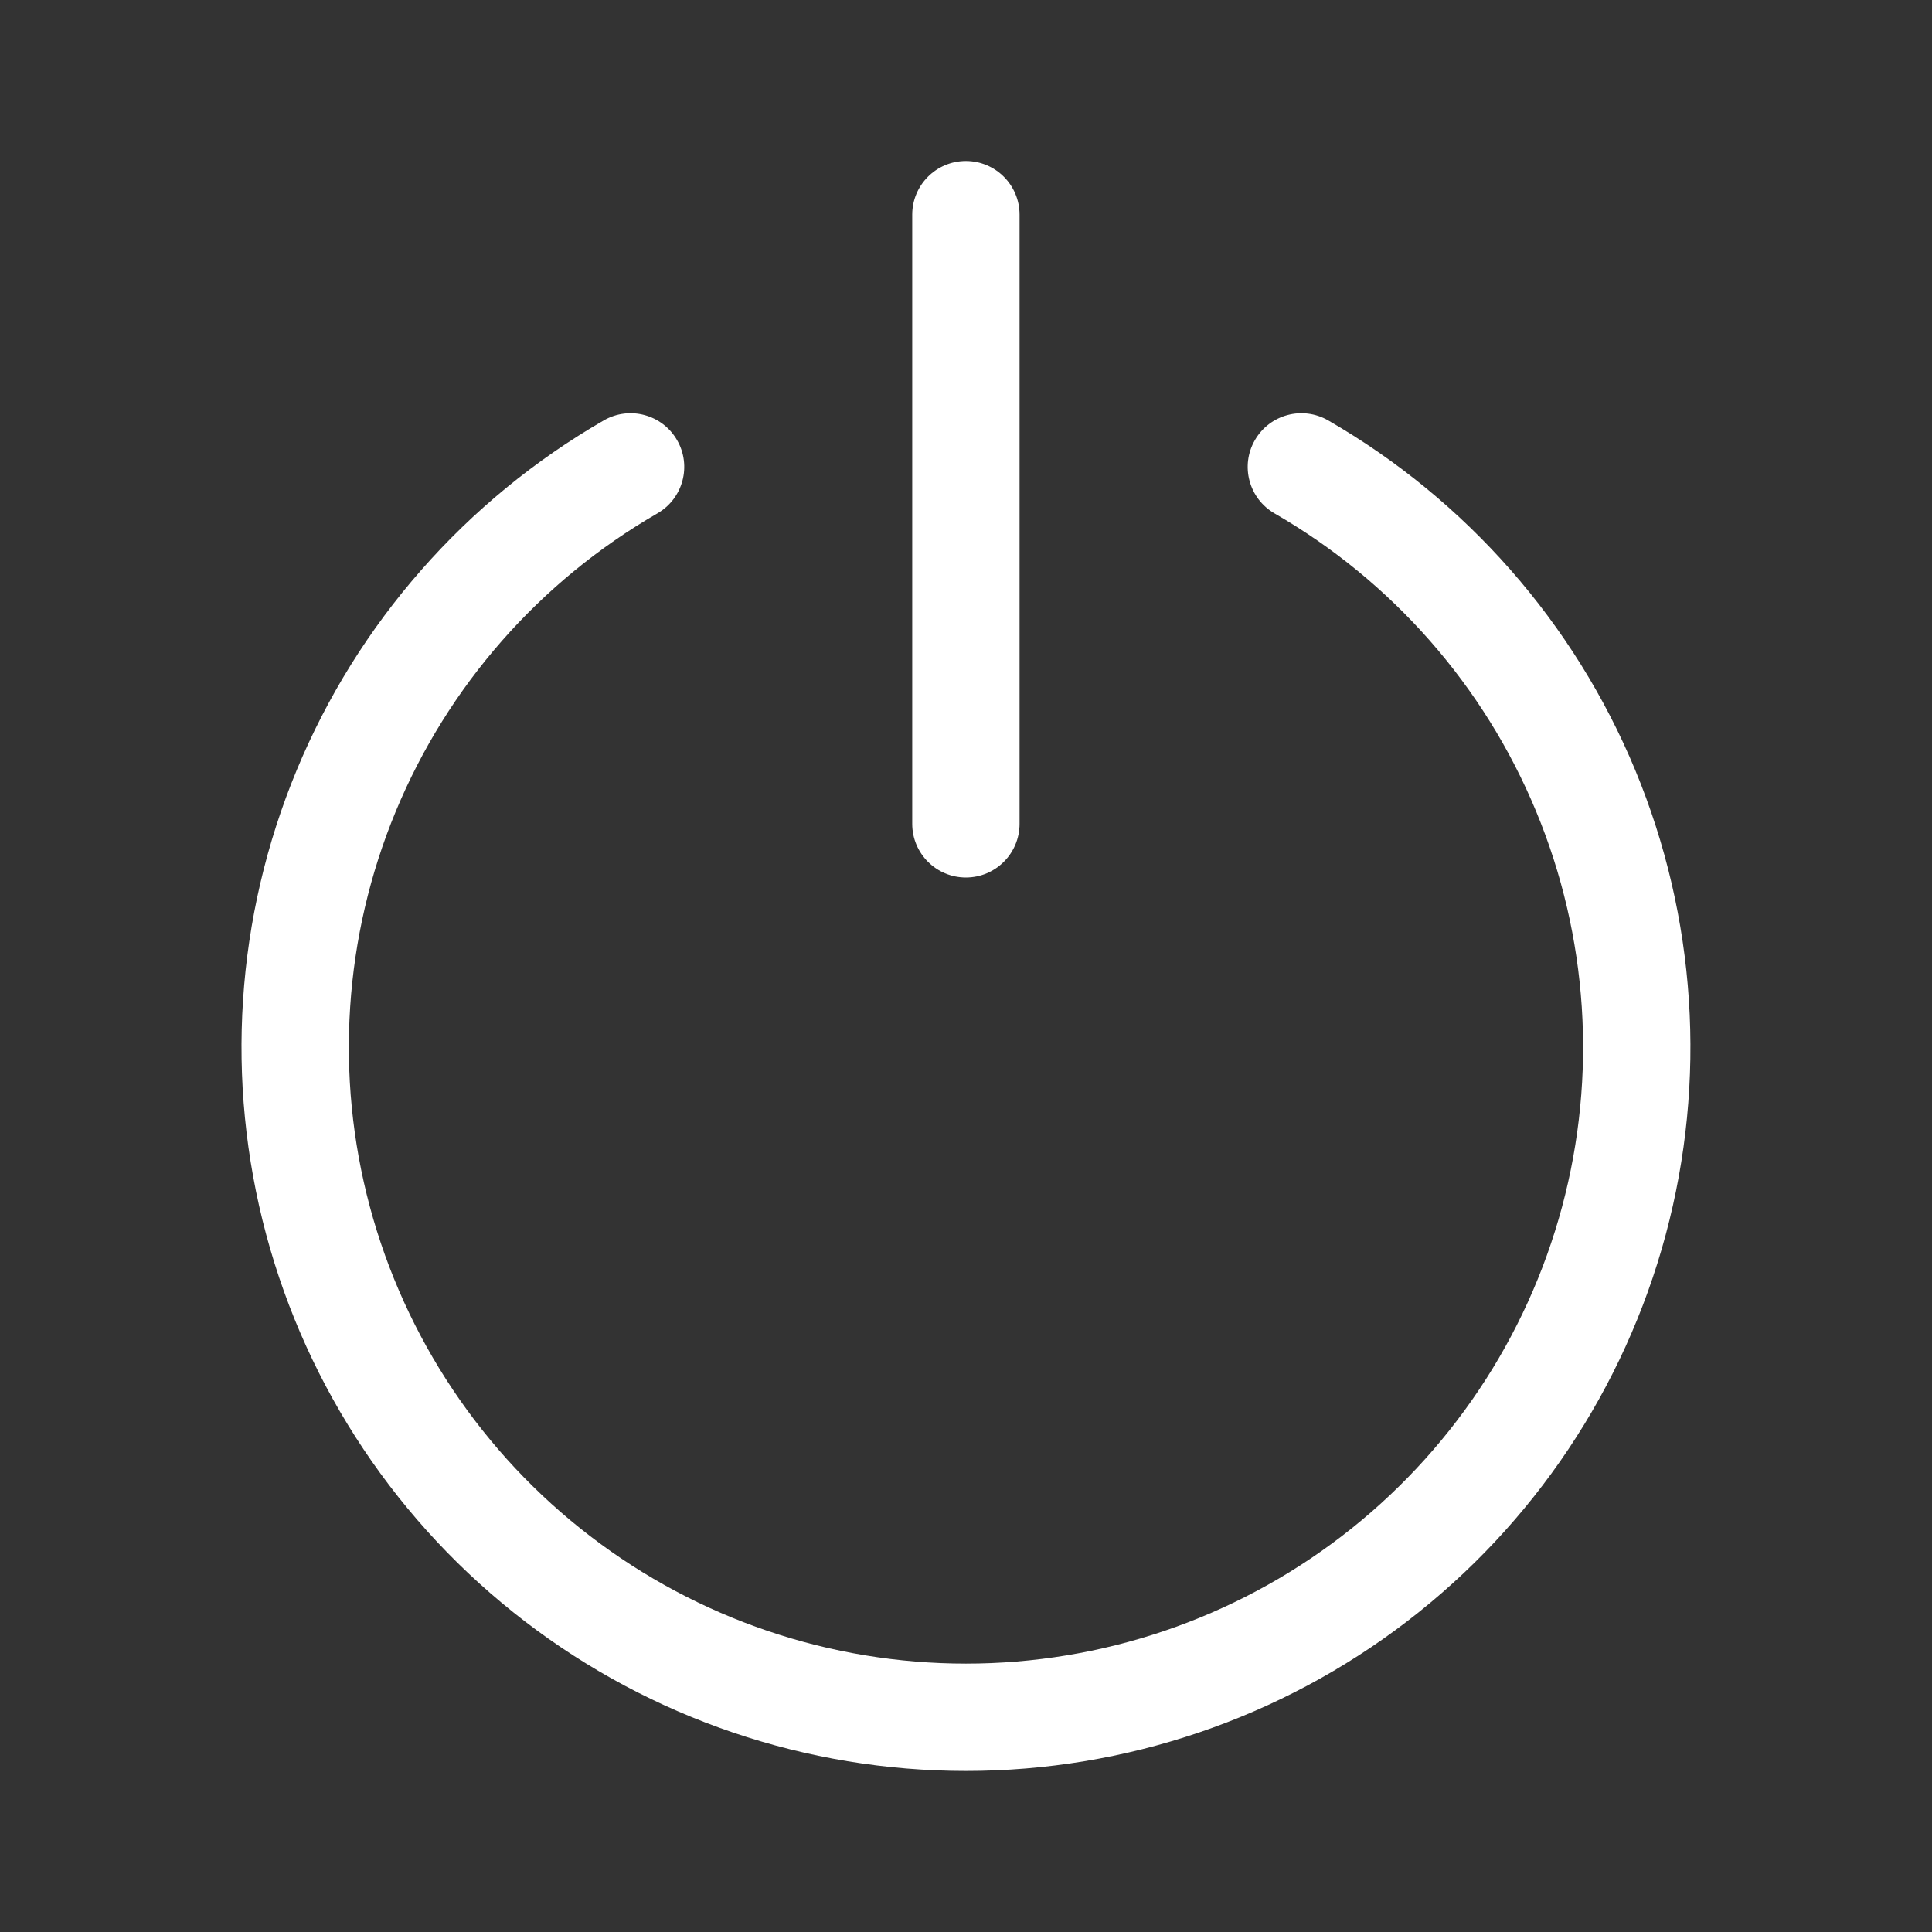 <svg width="36" height="36" viewBox="0 0 36 36" fill="none" xmlns="http://www.w3.org/2000/svg">
<rect x="0" y="0" width="36" height="36" fill="#333333" stroke="none"/>
<path fill-rule="evenodd" clip-rule="evenodd" d="M18.998 4C18.998 3.448 18.55 3 17.998 3C17.446 3 16.998 3.448 16.998 4V15.351C16.998 15.903 17.446 16.351 17.998 16.351C18.55 16.351 18.998 15.903 18.998 15.351V4ZM24.749 7.834C24.27 7.558 23.659 7.722 23.383 8.201C23.107 8.679 23.271 9.29 23.749 9.566C25.942 10.831 27.655 12.782 28.623 15.118C29.592 17.454 29.762 20.044 29.107 22.486C28.452 24.928 27.008 27.086 25 28.625C22.992 30.165 20.531 30.999 17.999 30.999C15.468 30.999 13.007 30.165 10.999 28.625C8.99 27.086 7.547 24.928 6.892 22.486C6.237 20.044 6.407 17.454 7.375 15.118C8.344 12.782 10.057 10.831 12.249 9.566C12.728 9.29 12.892 8.679 12.616 8.201C12.34 7.722 11.729 7.558 11.25 7.834C8.677 9.318 6.665 11.609 5.528 14.352C4.39 17.095 4.191 20.136 4.96 23.004C5.729 25.872 7.424 28.406 9.782 30.213C12.139 32.02 15.028 32.999 17.999 32.999C20.971 32.999 23.859 32.02 26.217 30.213C28.574 28.406 30.269 25.872 31.039 23.004C31.808 20.136 31.608 17.095 30.471 14.352C29.334 11.609 27.322 9.318 24.749 7.834Z" fill="white"/>
</svg>
